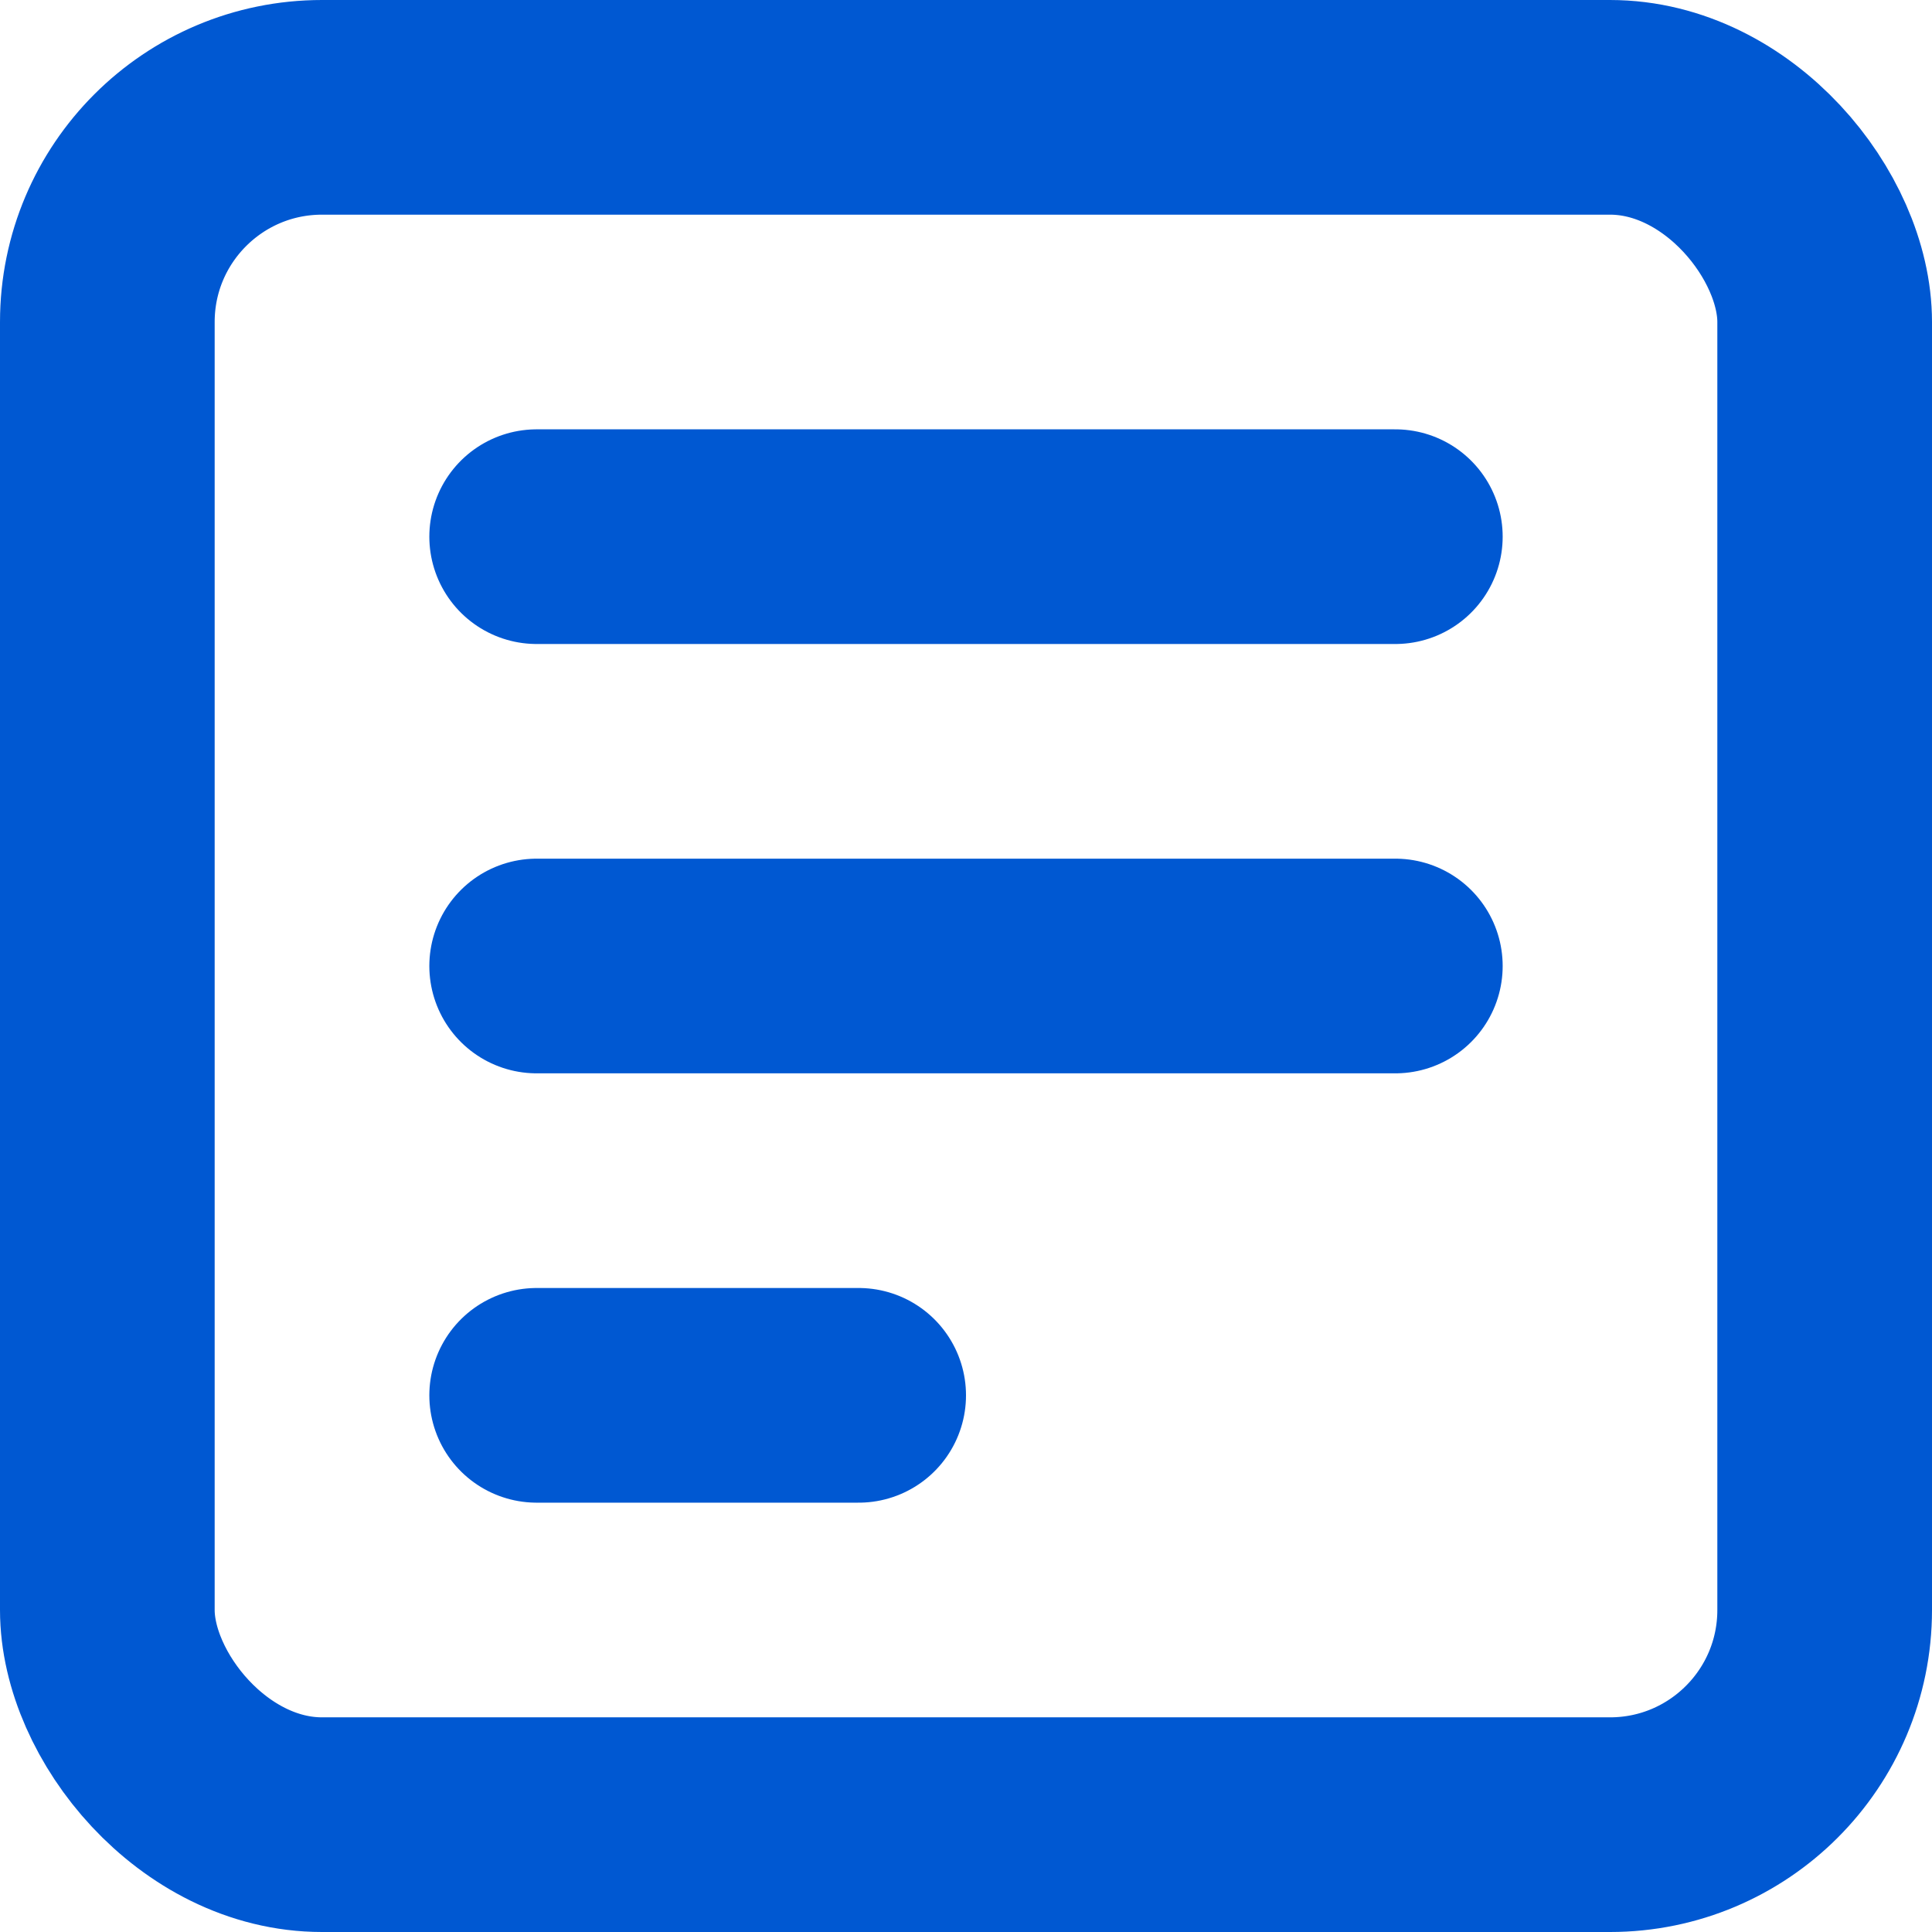 <svg xmlns="http://www.w3.org/2000/svg" viewBox="0 0 13.5 13.5">
  <defs>
    <style>
      .cls-1 {
        fill: none;
        stroke: #0058d2;
        stroke-linecap: round;
        stroke-linejoin: round;
        stroke-width: 1.5px;
      }
    </style>
  </defs>
  <g id="Group_12511" data-name="Group 12511" transform="translate(-404.76 -531.751)">
    <rect id="Rectangle_12736" data-name="Rectangle 12736" class="cls-1" width="12" height="12" rx="1.5" transform="translate(405.51 532.501)"/>
    <line id="Line_6660" data-name="Line 6660" class="cls-1" x2="6" transform="translate(408.51 535.501)"/>
    <line id="Line_6661" data-name="Line 6661" class="cls-1" x2="6" transform="translate(408.51 538.501)"/>
    <line id="Line_6662" data-name="Line 6662" class="cls-1" x2="2.25" transform="translate(408.51 541.501)"/>
  </g>
</svg>
